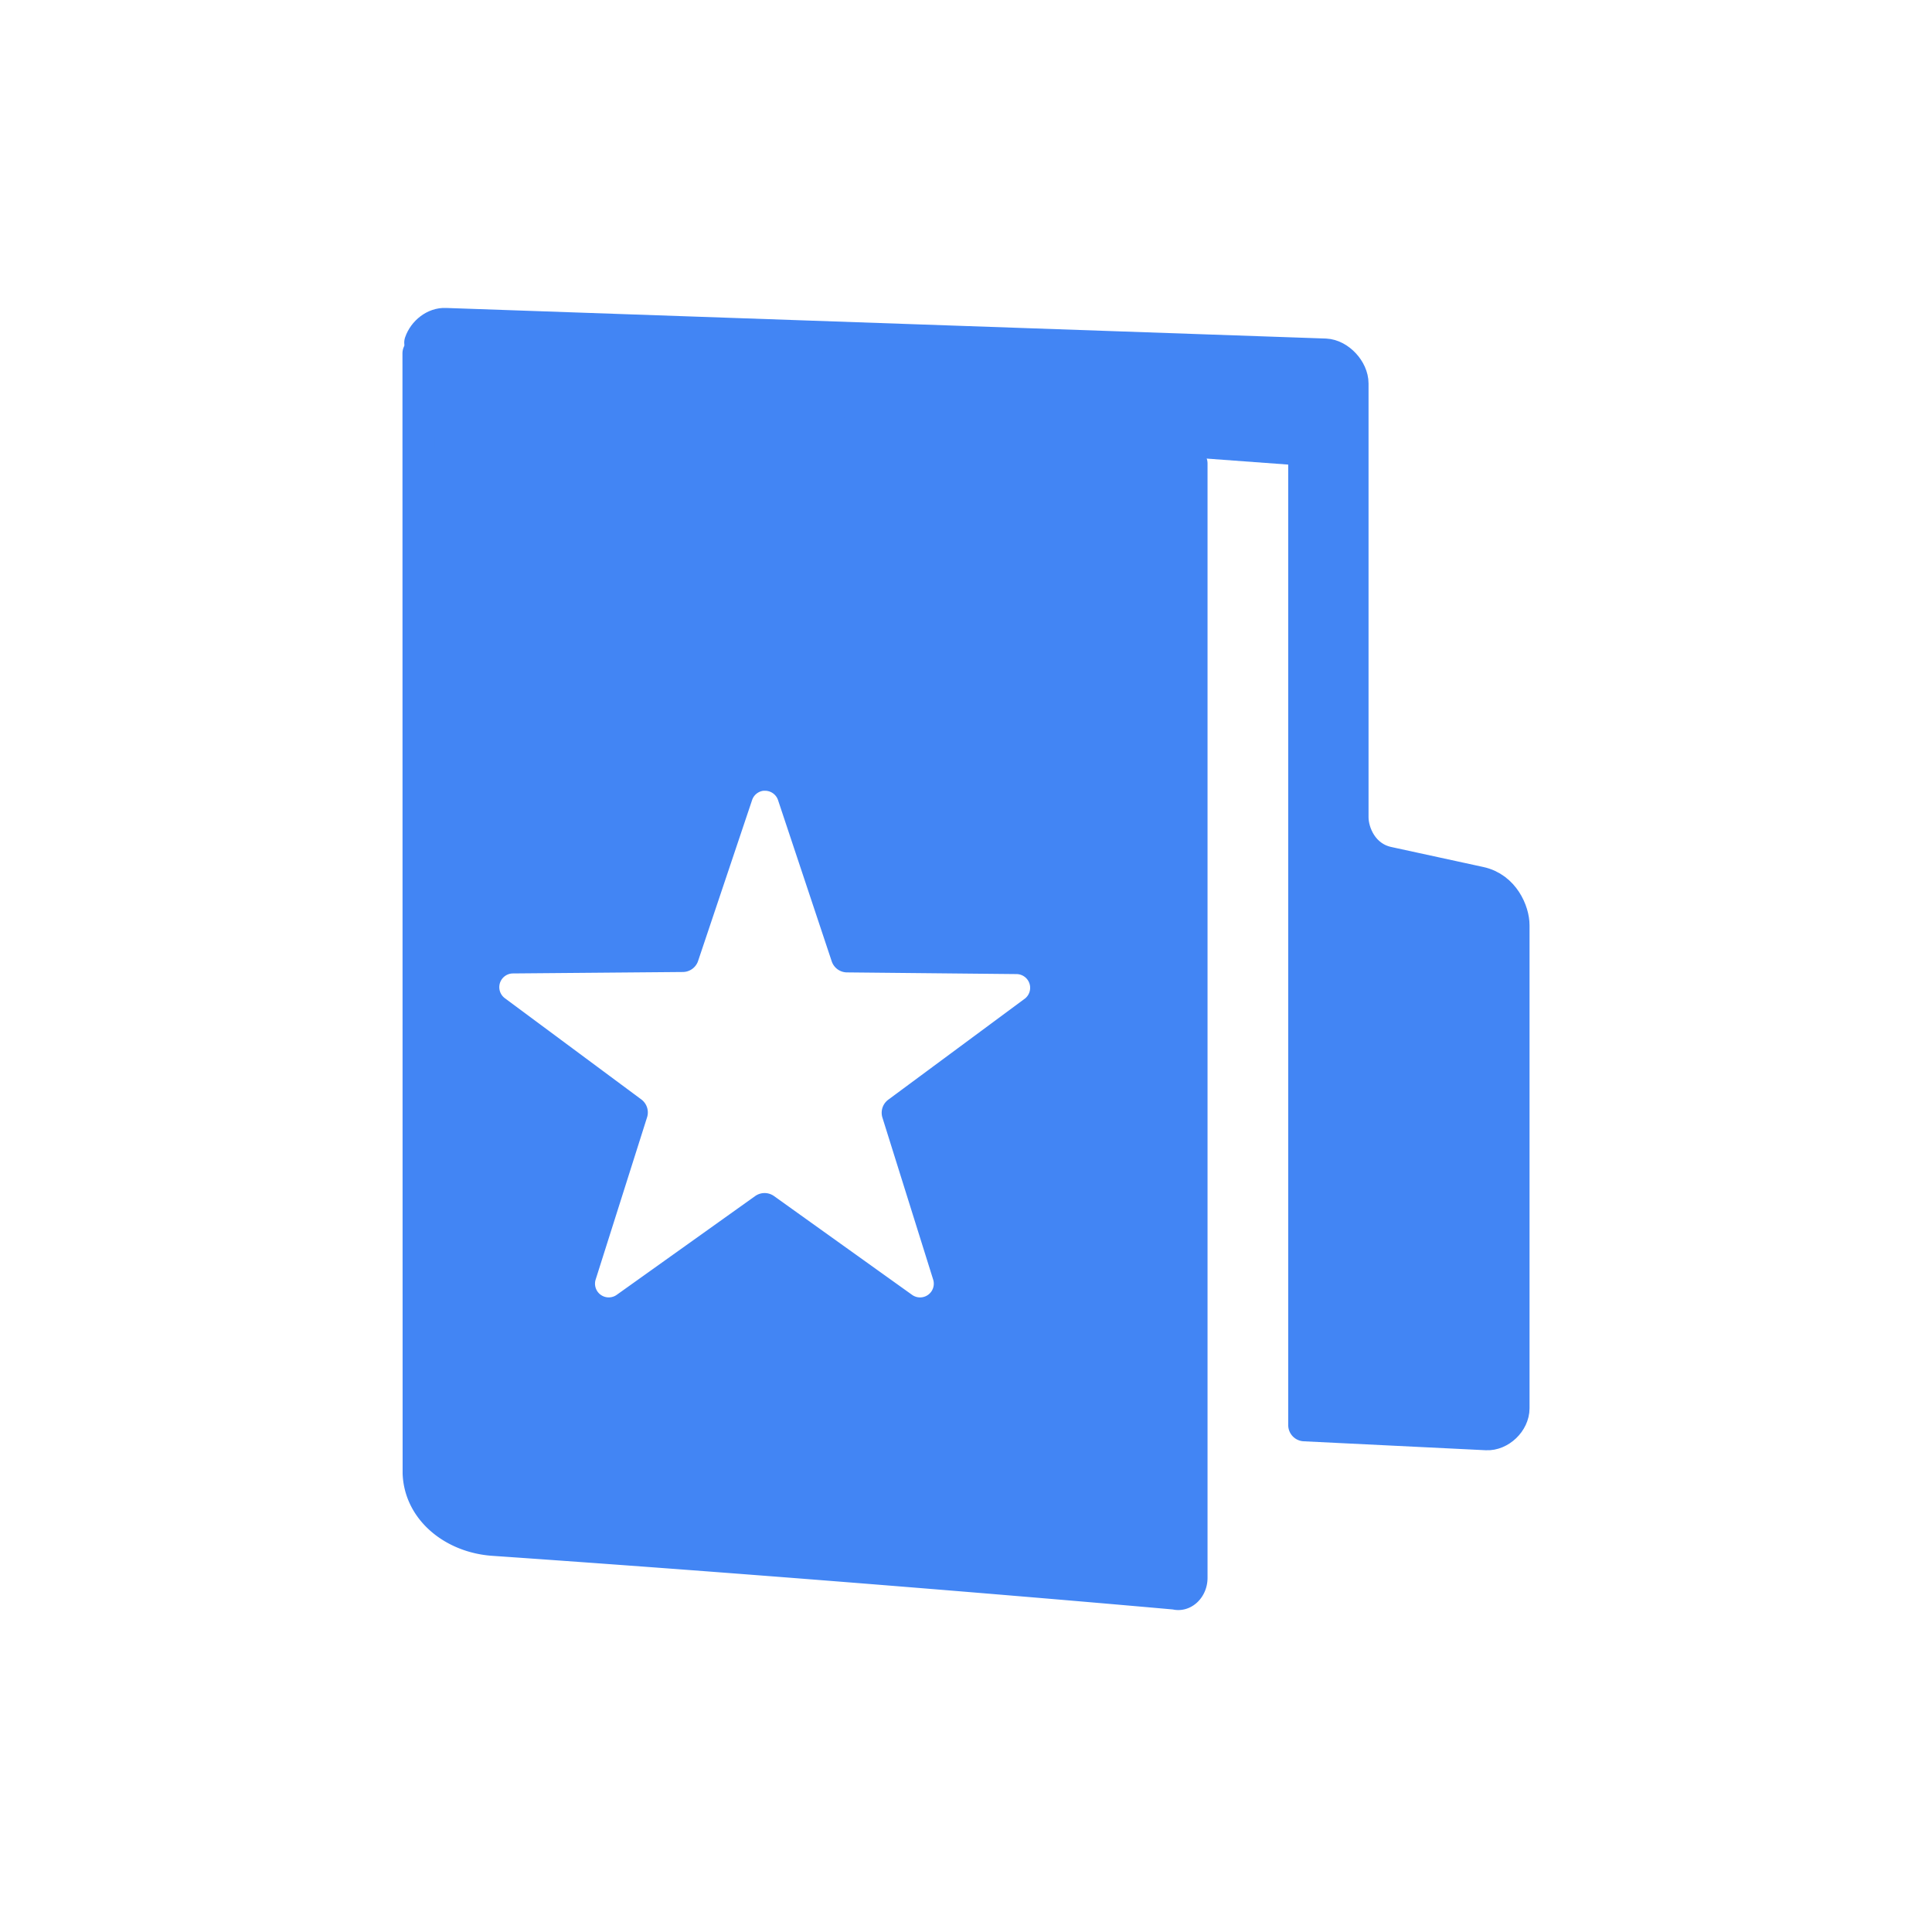 <svg width="24" height="24" version="1.1" xmlns="http://www.w3.org/2000/svg">
<defs>
<style id="current-color-scheme" type="text/css">.ColorScheme-Text { color:#dfdfdf; } .ColorScheme-Highlight { color:#4285f4; }</style>
</defs>
<g transform="translate(-21 .824)" fill="#4285f4" stroke="#4285f4" stroke-linejoin="round">
<path d="m26.535 3.203c-0.136-0.007-0.267 0.098-0.312 0.229 0.158 0.399 0.472 0.54 0.85 0.584l10.131 0.744v12.119l2.261 0.111c0.167 0.009 0.334-0.151 0.334-0.32v-6c0-0.169-0.121-0.464-0.416-0.527l-1.141-0.248c-0.317-0.068-0.443-0.371-0.443-0.568v-5.387c0-0.169-0.167-0.349-0.334-0.357z" stroke-linecap="round" stroke-width=".403"/>
<path d="m26.201 3.566 2e-3 13.912c0.018 0.461 0.437 0.79 0.926 0.824 4.608 0.319 8.473 0.668 8.473 0.668 0.099 0.029 0.197-0.068 0.197-0.193v-13.842l-8.727-0.744c-0.392-0.046-0.72-0.189-0.871-0.625zm4.281 5.232a0.372 0.372 0 0 1 2e-3 0 0.372 0.372 0 0 1 0.037 0 0.372 0.372 0 0 1 0.336 0.256l0.666 2 2.109 0.021a0.372 0.372 0 0 1 0.217 0.67l-1.695 1.254 0.631 2.014a0.372 0.372 0 0 1-0.572 0.412l-1.715-1.227-1.717 1.225a0.372 0.372 0 0 1-0.572-0.418l0.637-2.01-1.693-1.256a0.372 0.372 0 0 1 0.219-0.672l2.109-0.018 0.67-1.996a0.372 0.372 0 0 1 0.332-0.256z" color="#000000" display="block" stroke-width=".403"/>
</g>
</svg>
